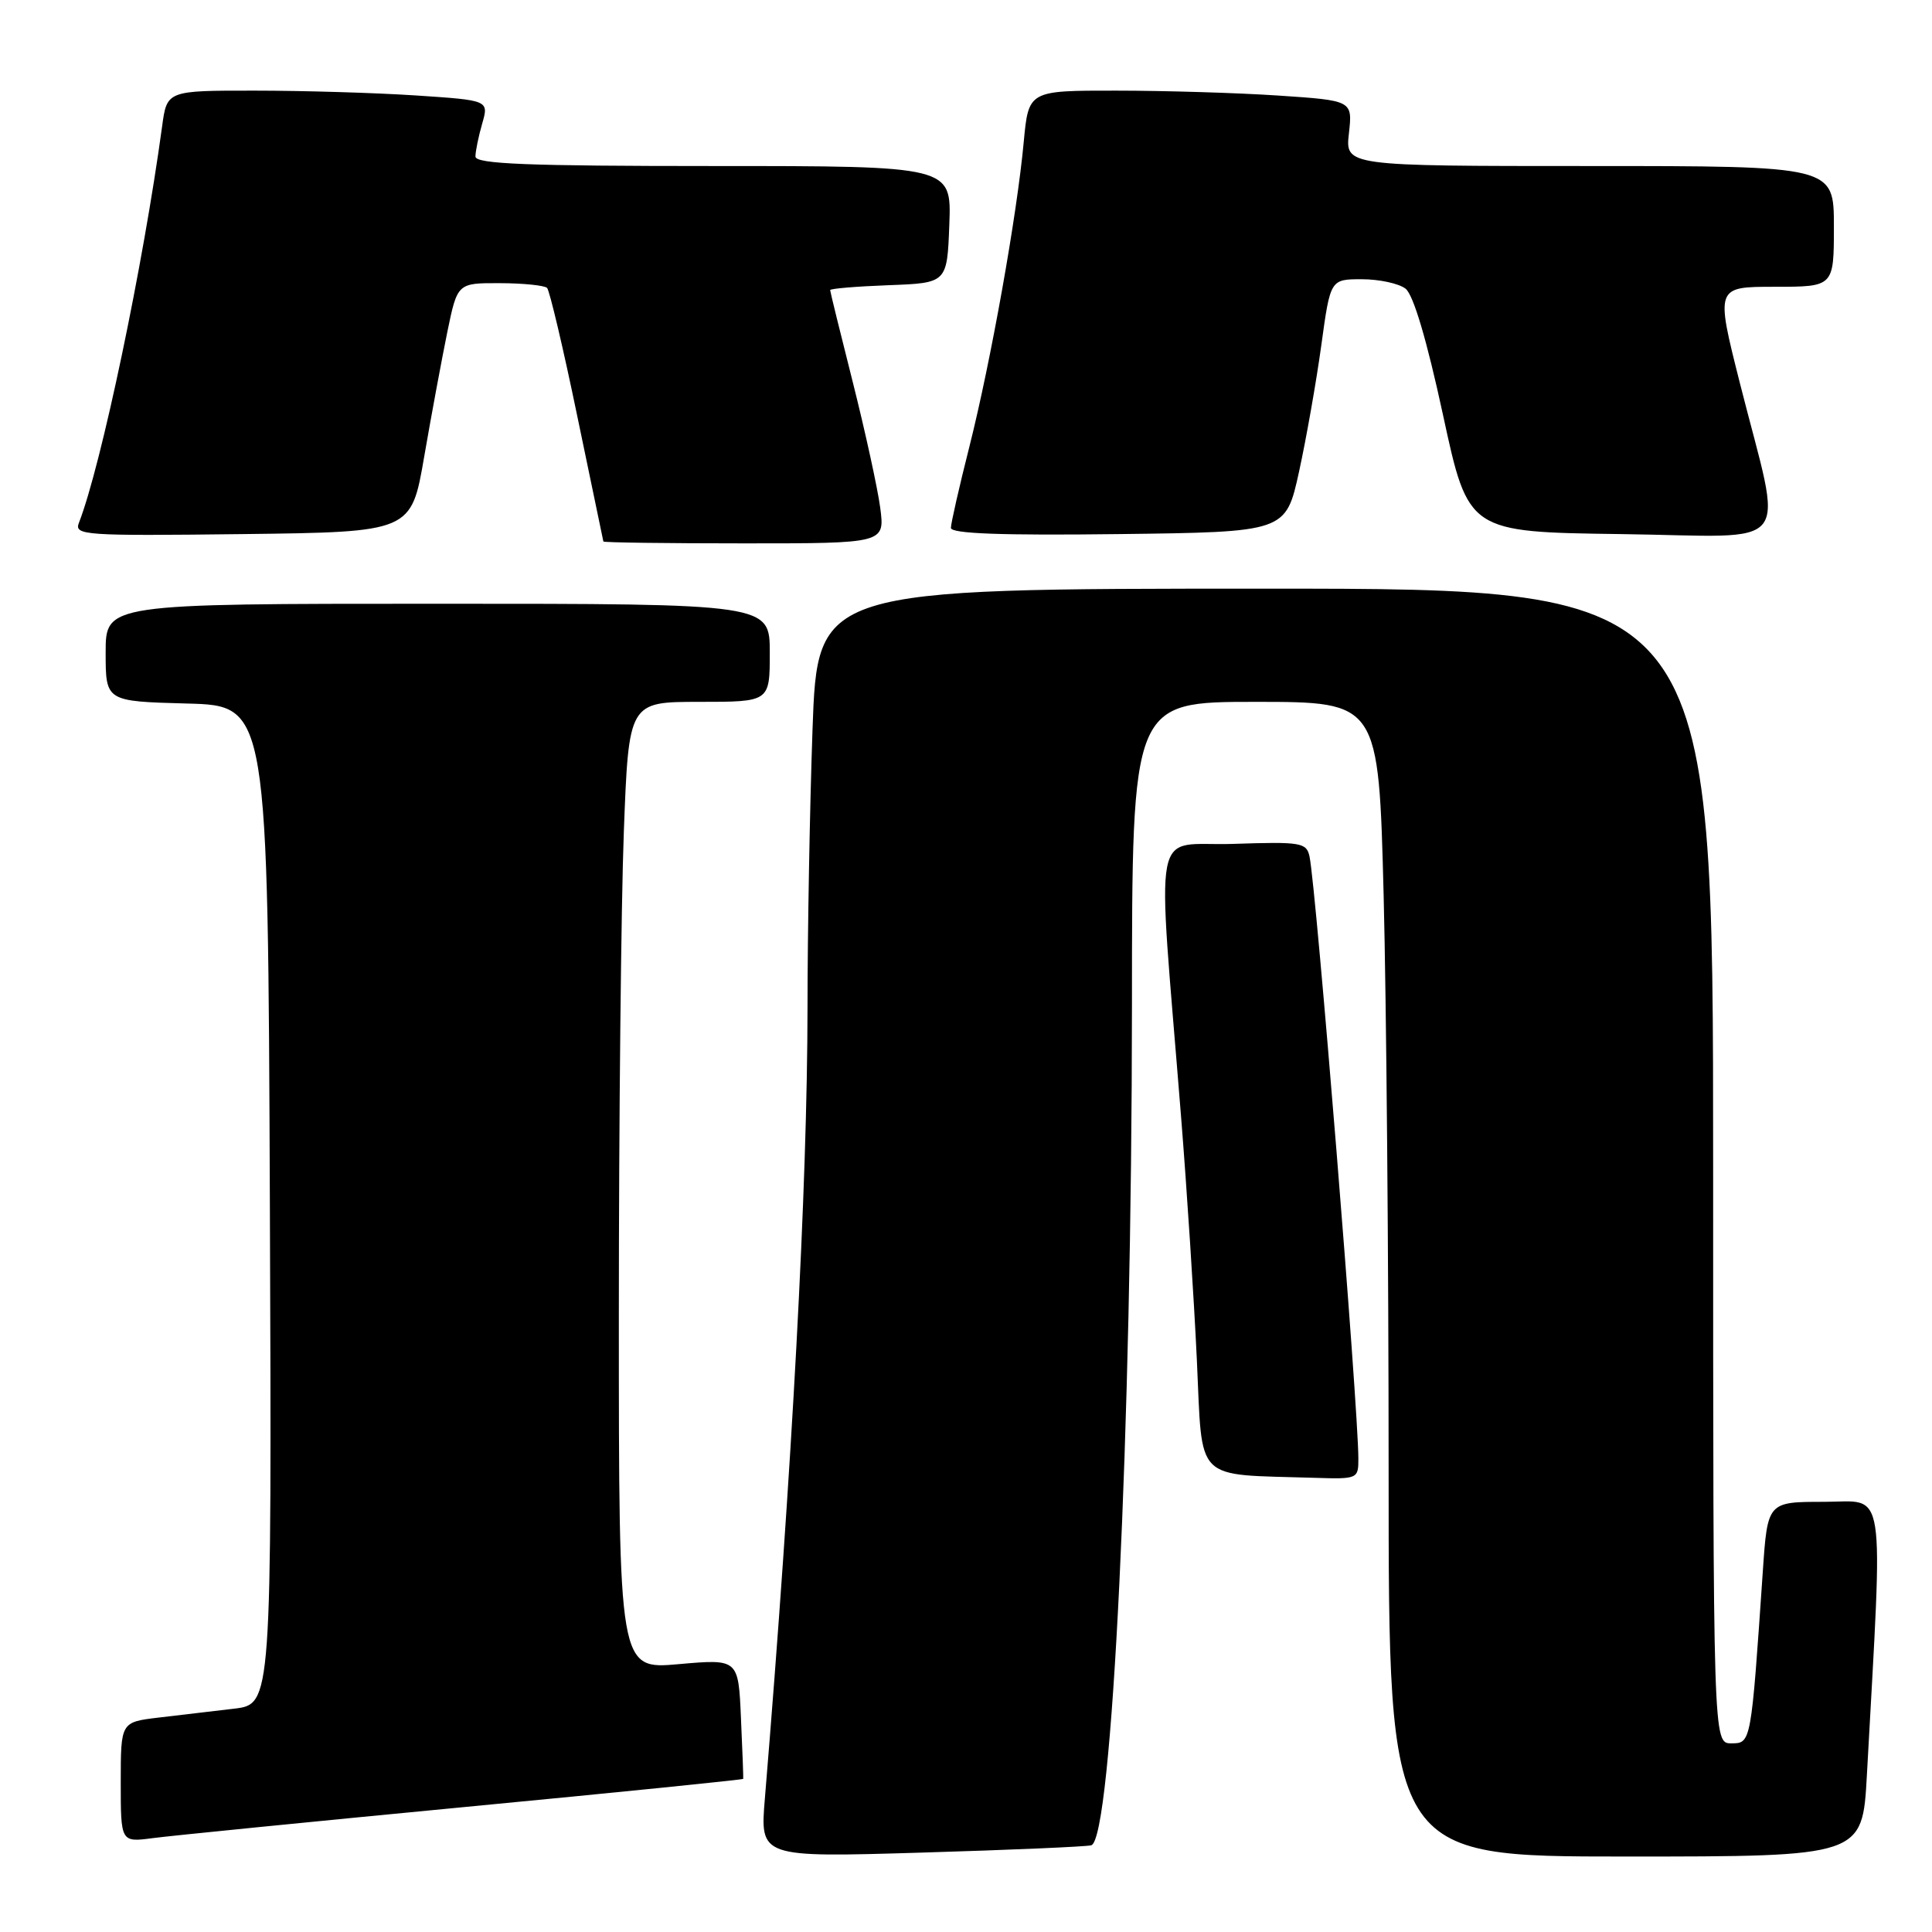 <?xml version="1.0" encoding="UTF-8" standalone="no"?>
<!DOCTYPE svg PUBLIC "-//W3C//DTD SVG 1.1//EN" "http://www.w3.org/Graphics/SVG/1.1/DTD/svg11.dtd" >
<svg xmlns="http://www.w3.org/2000/svg" xmlns:xlink="http://www.w3.org/1999/xlink" version="1.1" viewBox="0 0 256 256">
 <g >
 <path fill="currentColor"
d=" M 144.60 244.51 C 147.36 243.68 149.97 189.77 149.99 133.25 C 150.00 93.00 150.00 93.00 166.34 93.00 C 182.68 93.00 182.68 93.00 183.34 118.66 C 183.70 132.78 184.00 167.20 184.00 195.16 C 184.00 246.00 184.00 246.00 215.39 246.00 C 246.78 246.00 246.78 246.00 247.37 235.25 C 249.53 195.83 250.02 199.00 241.71 199.00 C 234.21 199.00 234.21 199.00 233.58 208.25 C 232.02 231.06 232.04 231.00 229.40 231.00 C 227.00 231.00 227.00 231.00 227.00 154.50 C 227.00 78.00 227.00 78.00 167.66 78.00 C 108.32 78.00 108.32 78.00 107.66 96.75 C 107.30 107.06 107.00 123.60 107.00 133.50 C 106.98 157.14 104.98 194.38 101.35 238.31 C 100.70 246.12 100.70 246.12 122.10 245.48 C 133.87 245.13 143.99 244.69 144.60 244.51 Z  M 61.46 239.45 C 81.79 237.51 98.44 235.82 98.48 235.71 C 98.51 235.59 98.38 231.97 98.18 227.65 C 97.84 219.81 97.84 219.81 89.92 220.51 C 82.00 221.21 82.00 221.21 82.00 174.35 C 82.00 148.58 82.30 119.74 82.66 110.25 C 83.31 93.00 83.31 93.00 92.66 93.00 C 102.00 93.00 102.00 93.00 102.00 86.50 C 102.00 80.00 102.00 80.00 58.00 80.00 C 14.00 80.00 14.00 80.00 14.00 86.47 C 14.00 92.93 14.00 92.93 24.75 93.22 C 35.50 93.50 35.50 93.50 35.76 159.66 C 36.01 225.81 36.01 225.81 31.01 226.41 C 28.25 226.73 23.75 227.27 21.00 227.59 C 16.00 228.19 16.00 228.19 16.00 236.16 C 16.00 244.12 16.00 244.12 20.25 243.56 C 22.59 243.25 41.13 241.40 61.46 239.45 Z  M 179.99 193.25 C 179.97 186.30 174.40 117.66 173.52 113.50 C 173.12 111.64 172.42 111.52 163.41 111.82 C 152.44 112.19 153.29 107.72 156.50 148.00 C 157.27 157.62 158.21 172.12 158.59 180.20 C 159.37 196.66 158.02 195.31 174.25 195.82 C 179.90 196.00 180.00 195.95 179.99 193.25 Z  M 116.63 67.25 C 116.28 64.64 114.64 57.16 113.00 50.64 C 111.35 44.12 110.00 38.63 110.00 38.44 C 110.00 38.24 113.49 37.95 117.75 37.79 C 125.50 37.50 125.50 37.50 125.79 29.75 C 126.08 22.00 126.08 22.00 94.54 22.00 C 69.89 22.00 63.00 21.73 63.00 20.74 C 63.00 20.05 63.40 18.09 63.89 16.39 C 64.78 13.29 64.78 13.29 55.14 12.65 C 49.84 12.30 40.24 12.01 33.81 12.01 C 22.12 12.00 22.12 12.00 21.48 16.75 C 18.96 35.25 13.42 61.66 10.46 69.27 C 9.81 70.93 11.09 71.02 32.13 70.77 C 54.49 70.50 54.49 70.50 56.21 60.50 C 57.16 55.00 58.54 47.58 59.27 44.00 C 60.61 37.50 60.61 37.50 66.25 37.52 C 69.34 37.53 72.15 37.82 72.49 38.15 C 72.82 38.49 74.63 46.13 76.49 55.13 C 78.36 64.13 79.92 71.61 79.95 71.75 C 79.98 71.89 88.38 72.00 98.63 72.00 C 117.26 72.00 117.26 72.00 116.63 67.25 Z  M 172.13 62.50 C 173.09 58.10 174.42 50.56 175.08 45.75 C 176.28 37.00 176.28 37.00 180.45 37.00 C 182.74 37.00 185.35 37.56 186.24 38.25 C 187.28 39.05 189.06 45.05 191.21 55.00 C 194.56 70.50 194.56 70.50 214.83 70.77 C 238.18 71.08 236.29 73.50 230.54 50.75 C 227.32 38.00 227.32 38.00 235.16 38.00 C 243.00 38.00 243.00 38.00 243.00 30.00 C 243.00 22.00 243.00 22.00 210.62 22.00 C 178.25 22.00 178.25 22.00 178.74 17.66 C 179.22 13.32 179.22 13.32 169.36 12.66 C 163.94 12.30 154.28 12.01 147.89 12.01 C 136.29 12.00 136.29 12.00 135.65 18.81 C 134.75 28.56 131.29 47.91 128.45 59.18 C 127.10 64.51 126.00 69.35 126.00 69.95 C 126.00 70.71 132.70 70.96 148.19 70.77 C 170.37 70.50 170.37 70.50 172.13 62.50 Z "/>
</g>
</svg>